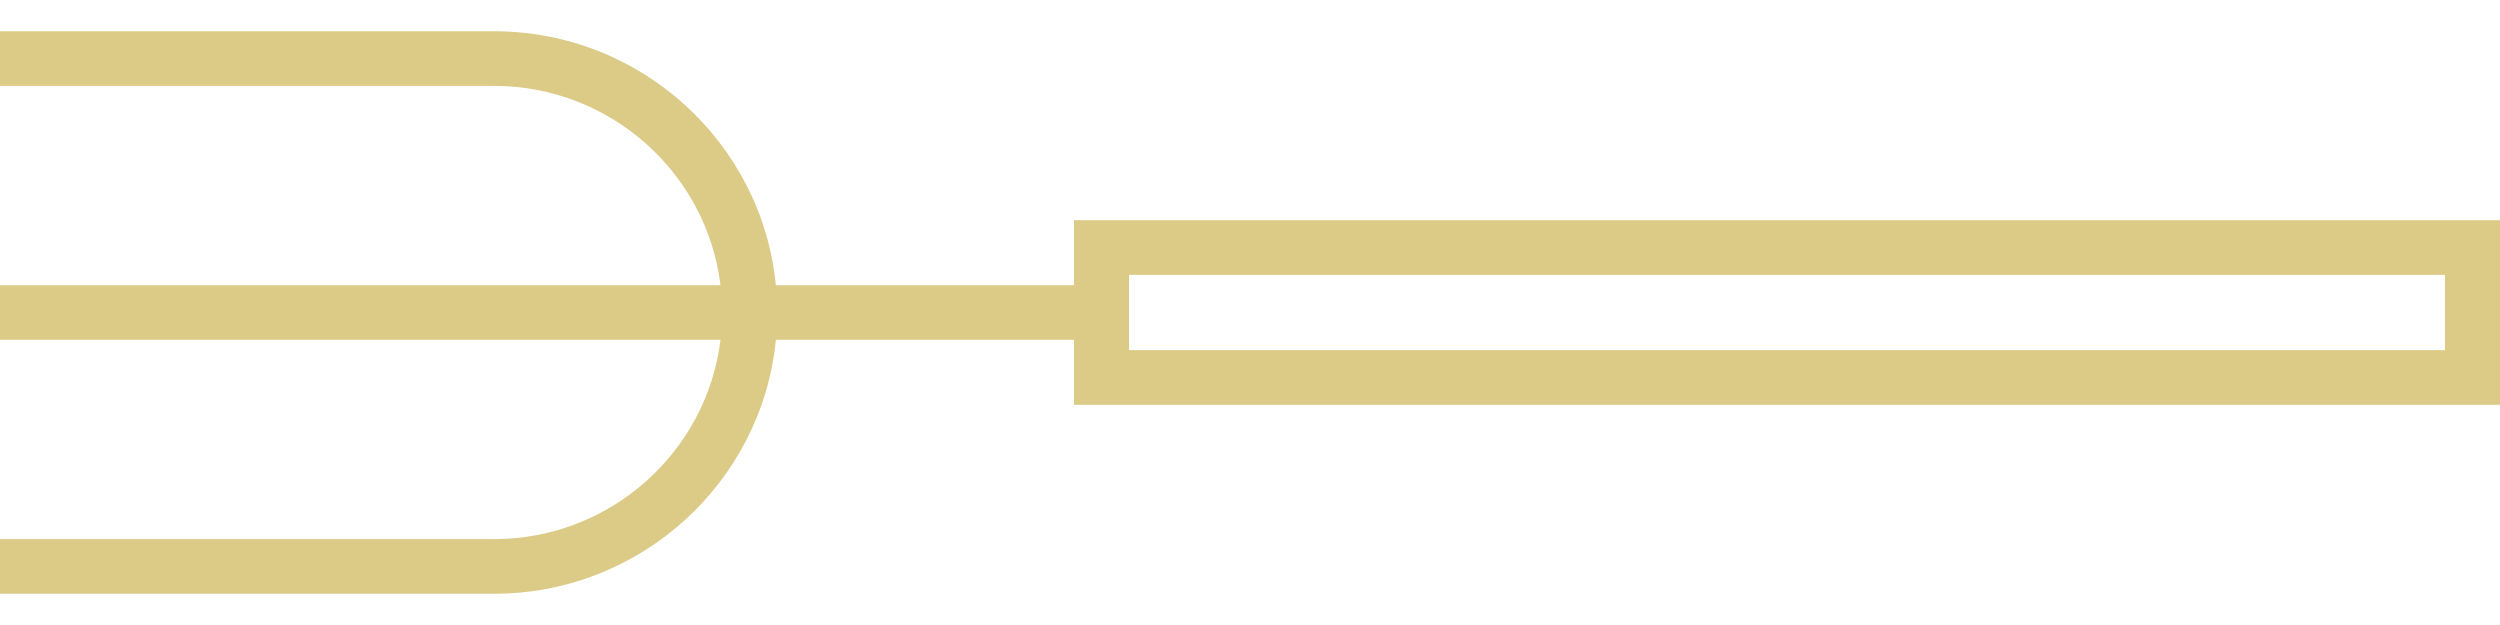 <svg width="40" height="10" viewBox="0 0 40 10" fill="none" xmlns="http://www.w3.org/2000/svg">
<path d="M7.903 1.374C9.767 1.374 11.309 2.769 11.528 4.563L-0 4.563L-0 5.437L11.528 5.437C11.309 7.231 9.767 8.626 7.903 8.626H-0L-0 9.5H7.903C10.254 9.5 12.192 7.714 12.414 5.437H17.183V6.477L40 6.477V3.523L17.183 3.523V4.563H12.414C12.192 2.286 10.254 0.5 7.903 0.5H-0L-0 1.374H7.903V1.374ZM18.064 4.398L39.119 4.398V5.602L18.064 5.602V4.398Z" fill="#DCCA87"/>
</svg>
